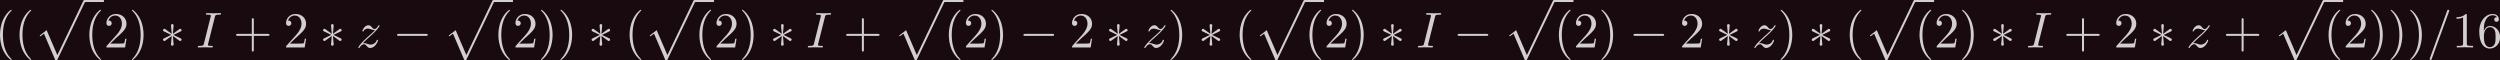 <?xml version='1.0' encoding='UTF-8'?>
<!-- This file was generated by dvisvgm 3.2.2 -->
<svg version='1.1' xmlns='http://www.w3.org/2000/svg' xmlns:xlink='http://www.w3.org/1999/xlink' width='1384.089pt' height='33.389pt' viewBox='-37.736 83.392 1384.089 33.389'>
<defs>
<path id='g1-61' d='M4.374-7.093C4.423-7.223 4.423-7.263 4.423-7.273C4.423-7.382 4.334-7.472 4.224-7.472C4.154-7.472 4.085-7.442 4.055-7.382L.598 2.112C.548 2.242 .548 2.281 .548 2.291C.548 2.401 .638 2.491 .747 2.491C.877 2.491 .907 2.421 .966 2.252L4.374-7.093Z'/>
<path id='g1-73' d='M3.726-6.037C3.816-6.396 3.846-6.496 4.633-6.496C4.872-6.496 4.951-6.496 4.951-6.685C4.951-6.804 4.842-6.804 4.802-6.804C4.513-6.804 3.776-6.775 3.487-6.775C3.188-6.775 2.461-6.804 2.162-6.804C2.092-6.804 1.963-6.804 1.963-6.605C1.963-6.496 2.052-6.496 2.242-6.496C2.66-6.496 2.929-6.496 2.929-6.306C2.929-6.257 2.929-6.237 2.909-6.147L1.564-.777C1.474-.408 1.445-.309 .658-.309C.428-.309 .339-.309 .339-.11C.339 0 .458 0 .488 0C.777 0 1.504-.03 1.793-.03C2.092-.03 2.829 0 3.128 0C3.208 0 3.328 0 3.328-.189C3.328-.309 3.248-.309 3.029-.309C2.849-.309 2.8-.309 2.6-.329C2.391-.349 2.351-.389 2.351-.498C2.351-.578 2.371-.658 2.391-.727L3.726-6.037Z'/>
<path id='g1-122' d='M1.325-.827C1.863-1.405 2.152-1.654 2.511-1.963C2.511-1.973 3.128-2.501 3.487-2.859C4.433-3.786 4.653-4.264 4.653-4.304C4.653-4.403 4.563-4.403 4.543-4.403C4.473-4.403 4.443-4.384 4.394-4.294C4.095-3.816 3.885-3.656 3.646-3.656S3.288-3.806 3.138-3.975C2.949-4.204 2.78-4.403 2.451-4.403C1.704-4.403 1.245-3.477 1.245-3.268C1.245-3.218 1.275-3.158 1.365-3.158S1.474-3.208 1.494-3.268C1.684-3.726 2.262-3.736 2.341-3.736C2.55-3.736 2.74-3.666 2.969-3.587C3.367-3.437 3.477-3.437 3.736-3.437C3.377-3.009 2.54-2.291 2.351-2.132L1.455-1.295C.777-.628 .428-.06 .428 .01C.428 .11 .528 .11 .548 .11C.628 .11 .648 .09 .707-.02C.936-.369 1.235-.638 1.554-.638C1.783-.638 1.883-.548 2.132-.259C2.301-.05 2.481 .11 2.77 .11C3.756 .11 4.334-1.156 4.334-1.425C4.334-1.474 4.294-1.524 4.214-1.524C4.125-1.524 4.105-1.465 4.075-1.395C3.846-.747 3.208-.558 2.879-.558C2.68-.558 2.501-.618 2.291-.687C1.953-.817 1.803-.857 1.594-.857C1.574-.857 1.415-.857 1.325-.827Z'/>
<path id='g0-0' d='M6.565-2.291C6.735-2.291 6.914-2.291 6.914-2.491S6.735-2.69 6.565-2.69H1.176C1.006-2.69 .827-2.69 .827-2.491S1.006-2.291 1.176-2.291H6.565Z'/>
<path id='g0-3' d='M2.74-4.254C2.75-4.394 2.75-4.633 2.491-4.633C2.331-4.633 2.202-4.503 2.232-4.374V-4.244L2.371-2.7L1.096-3.626C1.006-3.676 .986-3.696 .917-3.696C.777-3.696 .648-3.557 .648-3.417C.648-3.258 .747-3.218 .847-3.168L2.262-2.491L.887-1.823C.727-1.743 .648-1.704 .648-1.554S.777-1.275 .917-1.275C.986-1.275 1.006-1.275 1.255-1.465L2.371-2.271L2.222-.598C2.222-.389 2.401-.339 2.481-.339C2.6-.339 2.75-.408 2.75-.598L2.6-2.271L3.875-1.345C3.965-1.295 3.985-1.275 4.055-1.275C4.194-1.275 4.324-1.415 4.324-1.554C4.324-1.704 4.234-1.753 4.115-1.813C3.517-2.112 3.497-2.112 2.71-2.481L4.085-3.148C4.244-3.228 4.324-3.268 4.324-3.417S4.194-3.696 4.055-3.696C3.985-3.696 3.965-3.696 3.716-3.507L2.6-2.7L2.74-4.254Z'/>
<path id='g3-112' d='M4.224 11.557C4.533 11.557 4.543 11.547 4.643 11.357L10.092-.02C10.162-.149 10.162-.169 10.162-.199C10.162-.309 10.082-.399 9.963-.399C9.833-.399 9.793-.309 9.743-.199L4.603 10.521L2.481 5.579L1.096 6.645L1.245 6.804L1.953 6.267L4.224 11.557Z'/>
<path id='g2-40' d='M3.298 2.391C3.298 2.361 3.298 2.341 3.128 2.172C1.883 .917 1.564-.966 1.564-2.491C1.564-4.224 1.943-5.958 3.168-7.203C3.298-7.323 3.298-7.342 3.298-7.372C3.298-7.442 3.258-7.472 3.198-7.472C3.098-7.472 2.202-6.795 1.614-5.529C1.106-4.433 .986-3.328 .986-2.491C.986-1.714 1.096-.508 1.644 .618C2.242 1.843 3.098 2.491 3.198 2.491C3.258 2.491 3.298 2.461 3.298 2.391Z'/>
<path id='g2-41' d='M2.879-2.491C2.879-3.268 2.77-4.473 2.222-5.599C1.624-6.824 .767-7.472 .667-7.472C.608-7.472 .568-7.432 .568-7.372C.568-7.342 .568-7.323 .757-7.143C1.733-6.157 2.301-4.573 2.301-2.491C2.301-.787 1.933 .966 .697 2.222C.568 2.341 .568 2.361 .568 2.391C.568 2.451 .608 2.491 .667 2.491C.767 2.491 1.664 1.813 2.252 .548C2.76-.548 2.879-1.654 2.879-2.491Z'/>
<path id='g2-43' d='M4.075-2.291H6.854C6.994-2.291 7.183-2.291 7.183-2.491S6.994-2.69 6.854-2.69H4.075V-5.479C4.075-5.619 4.075-5.808 3.875-5.808S3.676-5.619 3.676-5.479V-2.69H.887C.747-2.69 .558-2.69 .558-2.491S.747-2.291 .887-2.291H3.676V.498C3.676 .638 3.676 .827 3.875 .827S4.075 .638 4.075 .498V-2.291Z'/>
<path id='g2-49' d='M2.929-6.376C2.929-6.615 2.929-6.635 2.7-6.635C2.082-5.998 1.205-5.998 .887-5.998V-5.689C1.086-5.689 1.674-5.689 2.192-5.948V-.787C2.192-.428 2.162-.309 1.265-.309H.946V0C1.295-.03 2.162-.03 2.56-.03S3.826-.03 4.174 0V-.309H3.856C2.959-.309 2.929-.418 2.929-.787V-6.376Z'/>
<path id='g2-50' d='M1.265-.767L2.321-1.793C3.875-3.168 4.473-3.706 4.473-4.702C4.473-5.838 3.577-6.635 2.361-6.635C1.235-6.635 .498-5.719 .498-4.832C.498-4.274 .996-4.274 1.026-4.274C1.196-4.274 1.544-4.394 1.544-4.802C1.544-5.061 1.365-5.32 1.016-5.32C.936-5.32 .917-5.32 .887-5.31C1.116-5.958 1.654-6.326 2.232-6.326C3.138-6.326 3.567-5.519 3.567-4.702C3.567-3.905 3.068-3.118 2.521-2.501L.608-.369C.498-.259 .498-.239 .498 0H4.194L4.473-1.733H4.224C4.174-1.435 4.105-.996 4.005-.847C3.935-.767 3.278-.767 3.059-.767H1.265Z'/>
<path id='g2-54' d='M1.315-3.268V-3.507C1.315-6.027 2.55-6.386 3.059-6.386C3.298-6.386 3.716-6.326 3.935-5.988C3.786-5.988 3.387-5.988 3.387-5.539C3.387-5.23 3.626-5.081 3.846-5.081C4.005-5.081 4.304-5.171 4.304-5.559C4.304-6.157 3.866-6.635 3.039-6.635C1.763-6.635 .418-5.35 .418-3.148C.418-.488 1.574 .219 2.501 .219C3.606 .219 4.553-.717 4.553-2.032C4.553-3.298 3.666-4.254 2.56-4.254C1.883-4.254 1.514-3.746 1.315-3.268ZM2.501-.06C1.873-.06 1.574-.658 1.514-.807C1.335-1.275 1.335-2.072 1.335-2.252C1.335-3.029 1.654-4.025 2.55-4.025C2.71-4.025 3.168-4.025 3.477-3.407C3.656-3.039 3.656-2.531 3.656-2.042C3.656-1.564 3.656-1.066 3.487-.707C3.188-.11 2.73-.06 2.501-.06Z'/>
</defs>
<g id='page1' transform='matrix(2.793 0 0 2.793 0 0)'>
<rect x='-13.512' y='29.859' width='495.582' height='11.955' fill='#190a0f'/>
<g fill='#d3cfcf'>
<use x='-14.498' y='39.262' xlink:href='#g2-40'/>
<use x='-10.624' y='39.262' xlink:href='#g2-40'/>
<use x='-6.749' y='30.258' xlink:href='#g3-112'/>
</g>
<rect x='3.213' y='29.859' height='.398' width='3.874' fill='#d3cfcf'/>
<g fill='#d3cfcf'>
<use x='3.213' y='39.262' xlink:href='#g2-40'/>
<use x='7.088' y='39.262' xlink:href='#g2-50'/>
<use x='12.069' y='39.262' xlink:href='#g2-41'/>
<use x='18.157' y='39.262' xlink:href='#g0-3'/>
<use x='25.353' y='39.262' xlink:href='#g1-73'/>
<use x='32.728' y='39.262' xlink:href='#g2-43'/>
<use x='42.69' y='39.262' xlink:href='#g2-50'/>
<use x='49.885' y='39.262' xlink:href='#g0-3'/>
<use x='57.081' y='39.262' xlink:href='#g1-122'/>
<use x='64.366' y='39.262' xlink:href='#g0-0'/>
<use x='74.328' y='30.258' xlink:href='#g3-112'/>
</g>
<rect x='84.291' y='29.859' height='.398' width='3.874' fill='#d3cfcf'/>
<g fill='#d3cfcf'>
<use x='84.291' y='39.262' xlink:href='#g2-40'/>
<use x='88.165' y='39.262' xlink:href='#g2-50'/>
<use x='93.147' y='39.262' xlink:href='#g2-41'/>
<use x='97.021' y='39.262' xlink:href='#g2-41'/>
<use x='103.109' y='39.262' xlink:href='#g0-3'/>
<use x='110.305' y='39.262' xlink:href='#g2-40'/>
<use x='114.179' y='30.258' xlink:href='#g3-112'/>
</g>
<rect x='124.142' y='29.859' height='.398' width='3.874' fill='#d3cfcf'/>
<g fill='#d3cfcf'>
<use x='124.142' y='39.262' xlink:href='#g2-40'/>
<use x='128.016' y='39.262' xlink:href='#g2-50'/>
<use x='132.997' y='39.262' xlink:href='#g2-41'/>
<use x='139.086' y='39.262' xlink:href='#g0-3'/>
<use x='146.281' y='39.262' xlink:href='#g1-73'/>
<use x='153.656' y='39.262' xlink:href='#g2-43'/>
<use x='163.618' y='30.258' xlink:href='#g3-112'/>
</g>
<rect x='173.581' y='29.859' height='.398' width='3.874' fill='#d3cfcf'/>
<g fill='#d3cfcf'>
<use x='173.581' y='39.262' xlink:href='#g2-40'/>
<use x='177.455' y='39.262' xlink:href='#g2-50'/>
<use x='182.437' y='39.262' xlink:href='#g2-41'/>
<use x='188.525' y='39.262' xlink:href='#g0-0'/>
<use x='198.488' y='39.262' xlink:href='#g2-50'/>
<use x='205.683' y='39.262' xlink:href='#g0-3'/>
<use x='212.878' y='39.262' xlink:href='#g1-122'/>
<use x='217.949' y='39.262' xlink:href='#g2-41'/>
<use x='224.038' y='39.262' xlink:href='#g0-3'/>
<use x='231.233' y='39.262' xlink:href='#g2-40'/>
<use x='235.107' y='30.258' xlink:href='#g3-112'/>
</g>
<rect x='245.07' y='29.859' height='.398' width='3.874' fill='#d3cfcf'/>
<g fill='#d3cfcf'>
<use x='245.07' y='39.262' xlink:href='#g2-40'/>
<use x='248.944' y='39.262' xlink:href='#g2-50'/>
<use x='253.926' y='39.262' xlink:href='#g2-41'/>
<use x='260.014' y='39.262' xlink:href='#g0-3'/>
<use x='267.209' y='39.262' xlink:href='#g1-73'/>
<use x='274.584' y='39.262' xlink:href='#g0-0'/>
<use x='284.547' y='30.258' xlink:href='#g3-112'/>
</g>
<rect x='294.509' y='29.859' height='.398' width='3.874' fill='#d3cfcf'/>
<g fill='#d3cfcf'>
<use x='294.509' y='39.262' xlink:href='#g2-40'/>
<use x='298.384' y='39.262' xlink:href='#g2-50'/>
<use x='303.365' y='39.262' xlink:href='#g2-41'/>
<use x='309.453' y='39.262' xlink:href='#g0-0'/>
<use x='319.416' y='39.262' xlink:href='#g2-50'/>
<use x='326.611' y='39.262' xlink:href='#g0-3'/>
<use x='333.806' y='39.262' xlink:href='#g1-122'/>
<use x='338.878' y='39.262' xlink:href='#g2-41'/>
<use x='344.966' y='39.262' xlink:href='#g0-3'/>
<use x='352.161' y='39.262' xlink:href='#g2-40'/>
<use x='356.035' y='30.258' xlink:href='#g3-112'/>
</g>
<rect x='365.998' y='29.859' height='.398' width='3.874' fill='#d3cfcf'/>
<g fill='#d3cfcf'>
<use x='365.998' y='39.262' xlink:href='#g2-40'/>
<use x='369.872' y='39.262' xlink:href='#g2-50'/>
<use x='374.854' y='39.262' xlink:href='#g2-41'/>
<use x='380.942' y='39.262' xlink:href='#g0-3'/>
<use x='388.137' y='39.262' xlink:href='#g1-73'/>
<use x='395.512' y='39.262' xlink:href='#g2-43'/>
<use x='405.475' y='39.262' xlink:href='#g2-50'/>
<use x='412.67' y='39.262' xlink:href='#g0-3'/>
<use x='419.865' y='39.262' xlink:href='#g1-122'/>
<use x='427.15' y='39.262' xlink:href='#g2-43'/>
<use x='437.113' y='30.258' xlink:href='#g3-112'/>
</g>
<rect x='447.076' y='29.859' height='.398' width='3.874' fill='#d3cfcf'/>
<g fill='#d3cfcf'>
<use x='447.076' y='39.262' xlink:href='#g2-40'/>
<use x='450.95' y='39.262' xlink:href='#g2-50'/>
<use x='455.931' y='39.262' xlink:href='#g2-41'/>
<use x='459.806' y='39.262' xlink:href='#g2-41'/>
<use x='463.68' y='39.262' xlink:href='#g2-41'/>
<use x='467.555' y='39.262' xlink:href='#g1-61'/>
<use x='472.536' y='39.262' xlink:href='#g2-49'/>
<use x='477.517' y='39.262' xlink:href='#g2-54'/>
</g>
</g>
</svg>